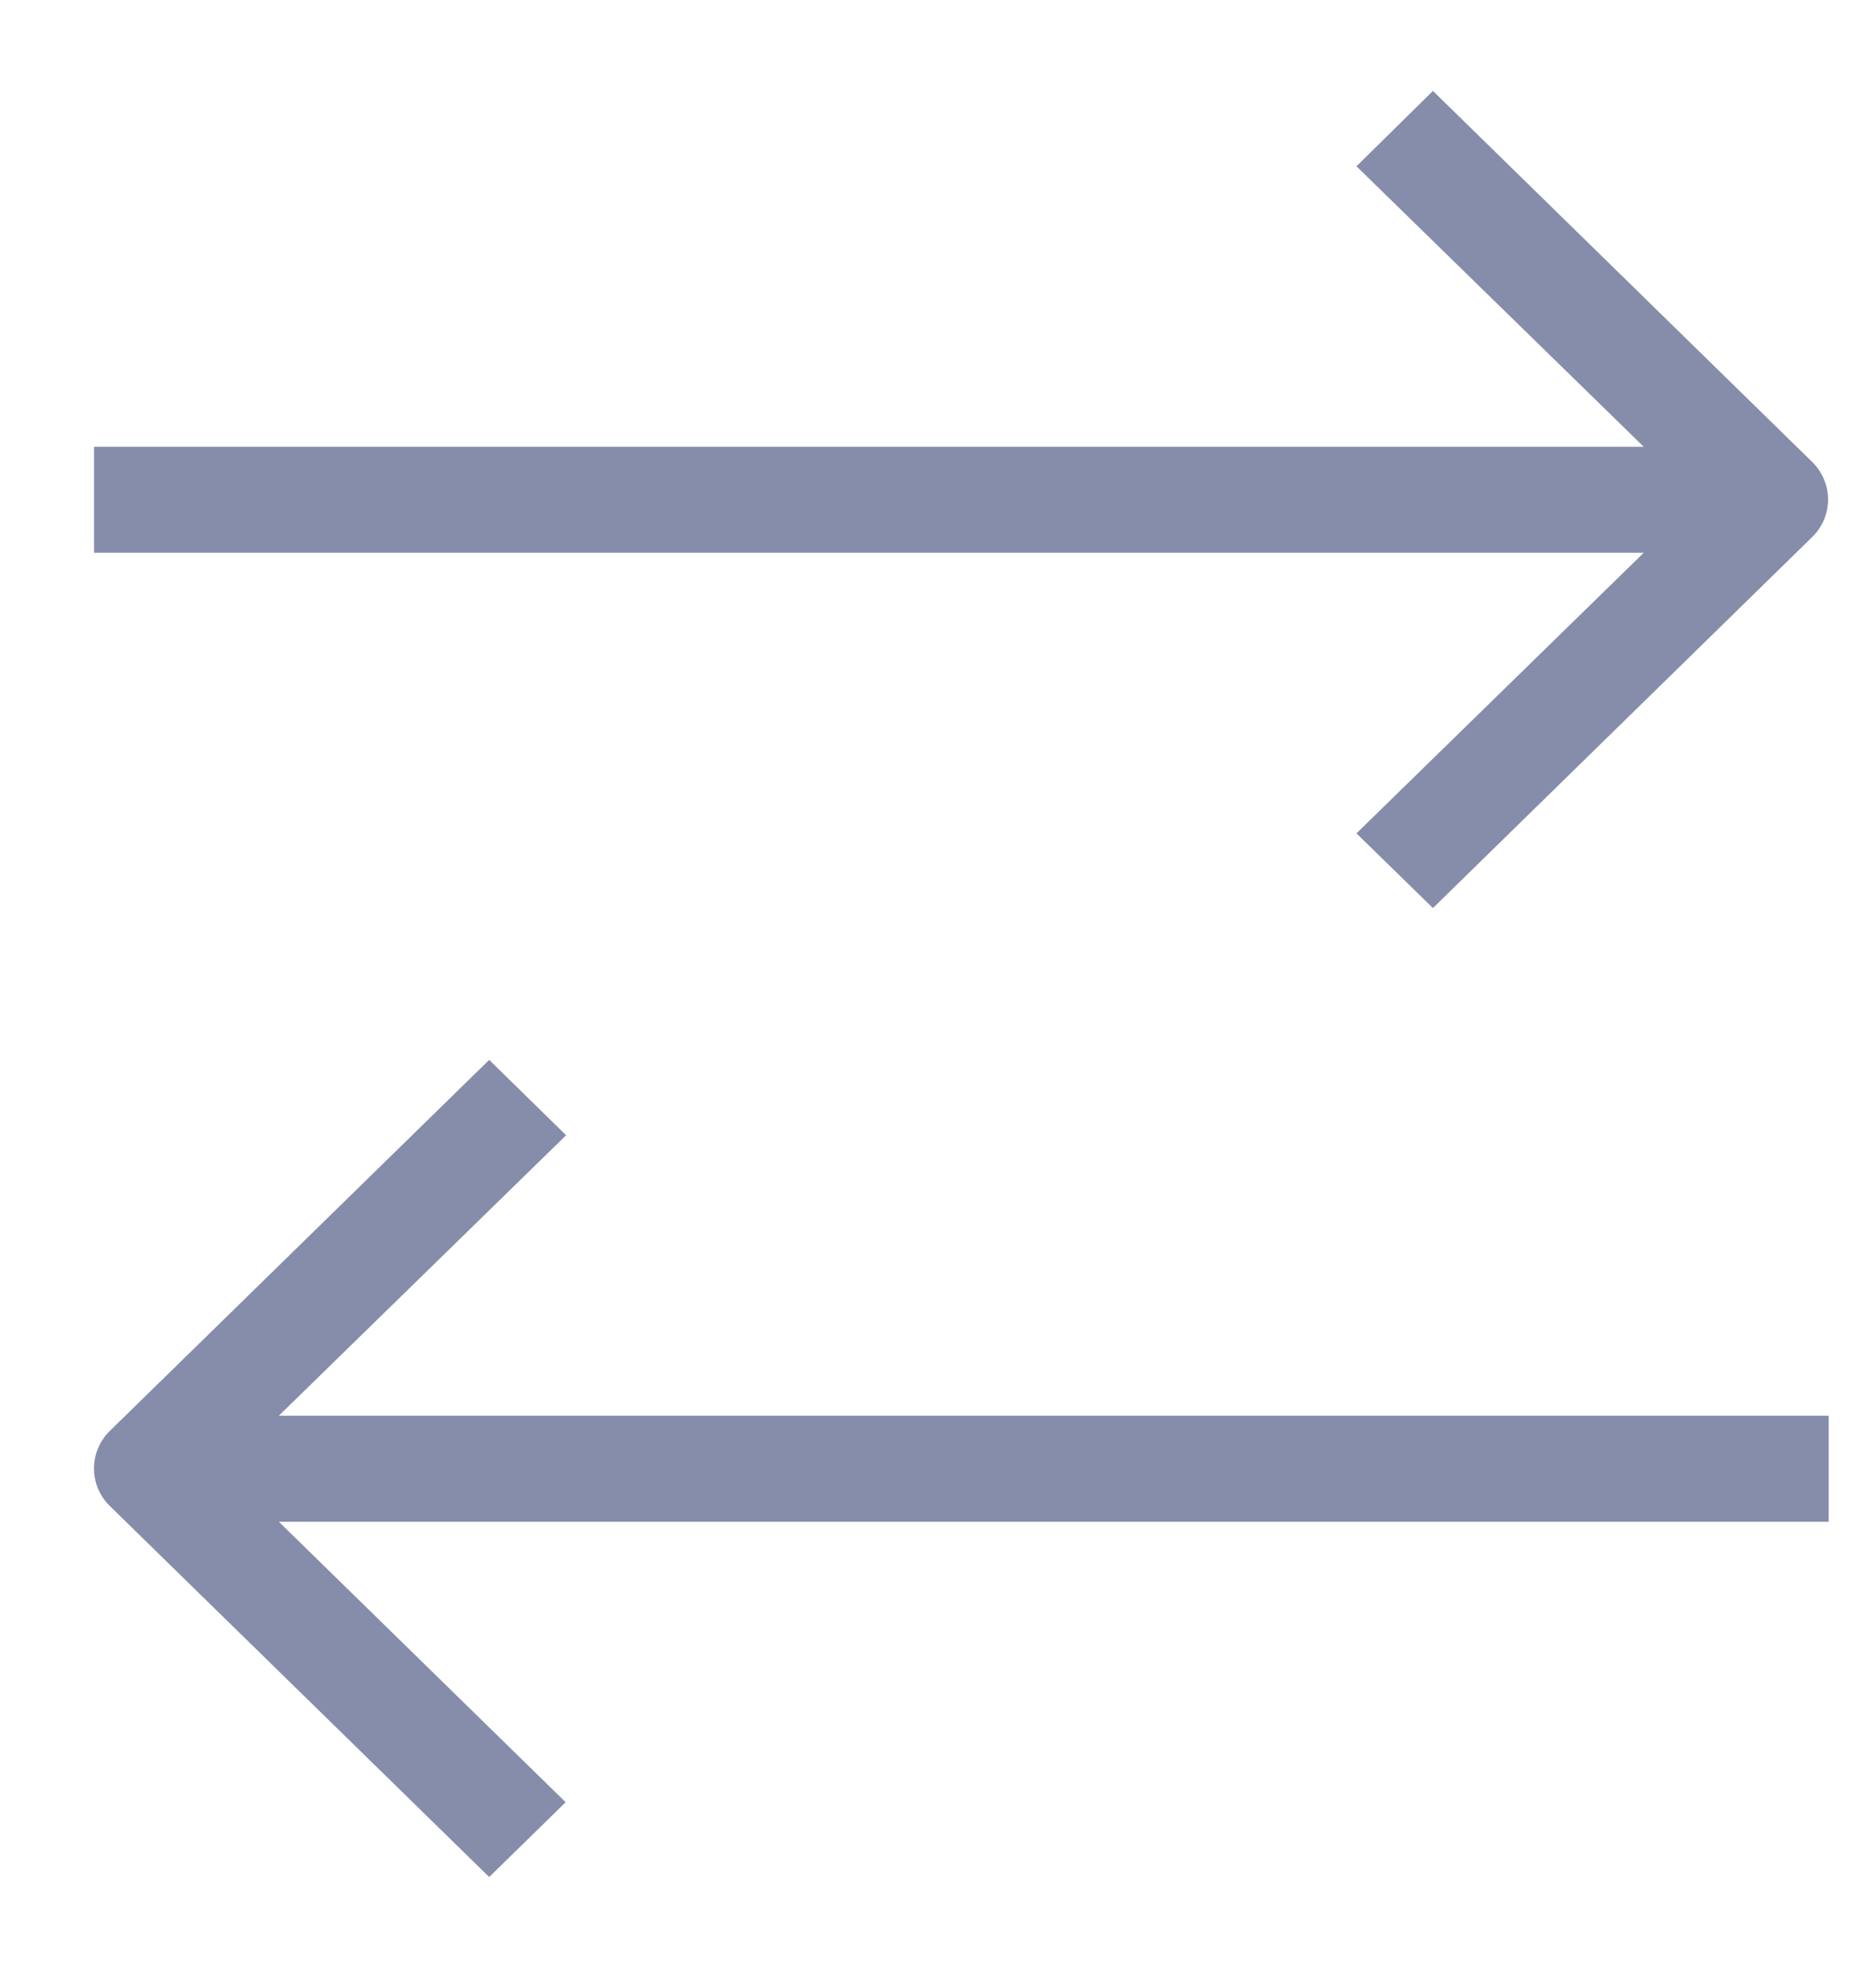 <svg width="17" height="18" viewBox="0 0 17 18" fill="none" xmlns="http://www.w3.org/2000/svg">
<path d="M12.292 7.553L12.985 8.23L16.423 4.866C16.613 4.679 16.613 4.376 16.423 4.188L12.985 0.824L12.292 1.507L14.895 4.049H0.852V5.01H14.895L12.292 7.553Z" fill="#868DAA"/>
<path d="M16.571 12.831H2.527L5.13 10.289L4.433 9.606L0.994 12.97C0.804 13.158 0.804 13.46 0.994 13.648L4.433 17.012L5.126 16.334L2.527 13.792H16.571V12.831Z" fill="#868DAA"/>
</svg>
